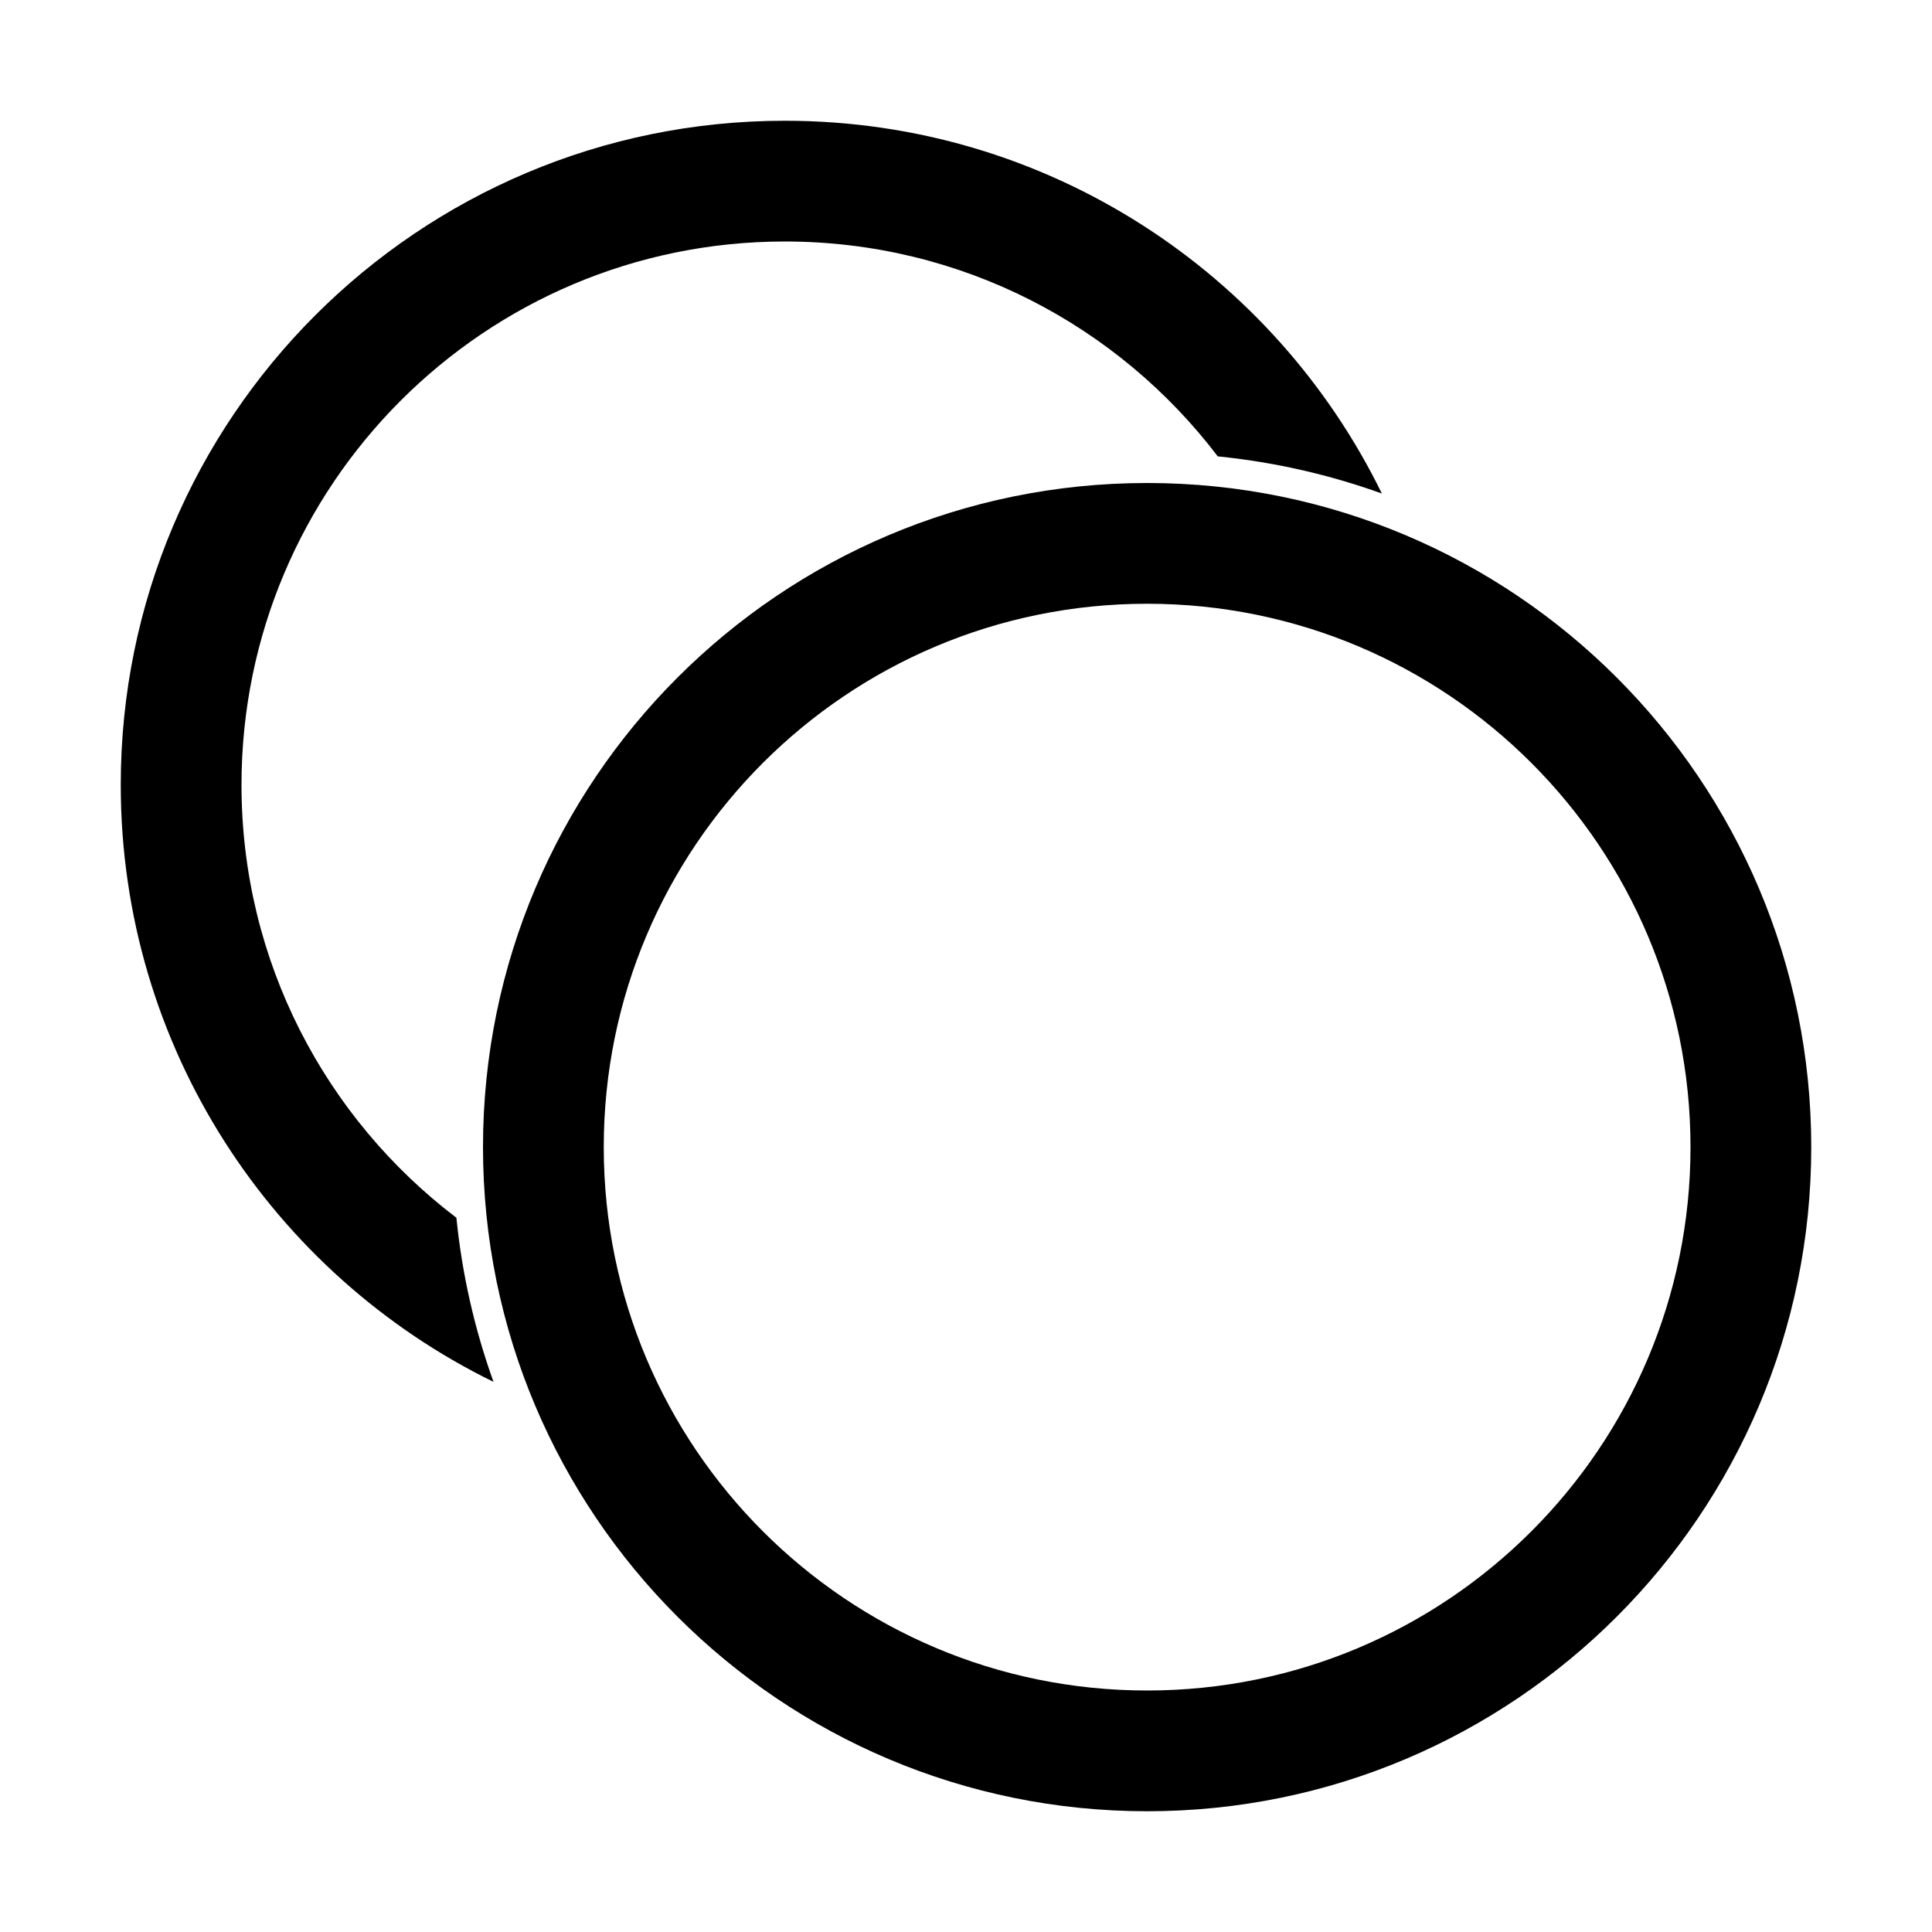 <?xml version="1.0" encoding="UTF-8"?>
<svg width="64px" height="64px" viewBox="0 0 64 64" version="1.1" xmlns="http://www.w3.org/2000/svg" xmlns:xlink="http://www.w3.org/1999/xlink">
    <title>overlap</title>
    <g id="overlap" stroke="none" stroke-width="1" fill="none" fill-rule="evenodd">
        <path d="M26,4 C34.688,4 42.201,9.037 45.776,16.349 C44.051,15.728 42.229,15.308 40.34,15.118 C37.052,10.793 31.852,8 26,8 C16.059,8 8,16.059 8,26 C8,31.852 10.793,37.052 15.119,40.34 C15.308,42.229 15.728,44.051 16.348,45.776 C9.037,42.201 4,34.688 4,26 C4,13.85 13.85,4 26,4 Z" id="Oval" fill="#000000" fill-rule="nonzero"></path>
        <path d="M38,16 C50.15,16 60,25.85 60,38 C60,50.15 50.15,60 38,60 C25.85,60 16,50.15 16,38 C16,25.85 25.85,16 38,16 Z M38,20 C28.059,20 20,28.059 20,38 C20,47.941 28.059,56 38,56 C47.941,56 56,47.941 56,38 C56,28.059 47.941,20 38,20 Z" id="Oval-Copy" fill="#000000" fill-rule="nonzero"></path>
    </g>
</svg>